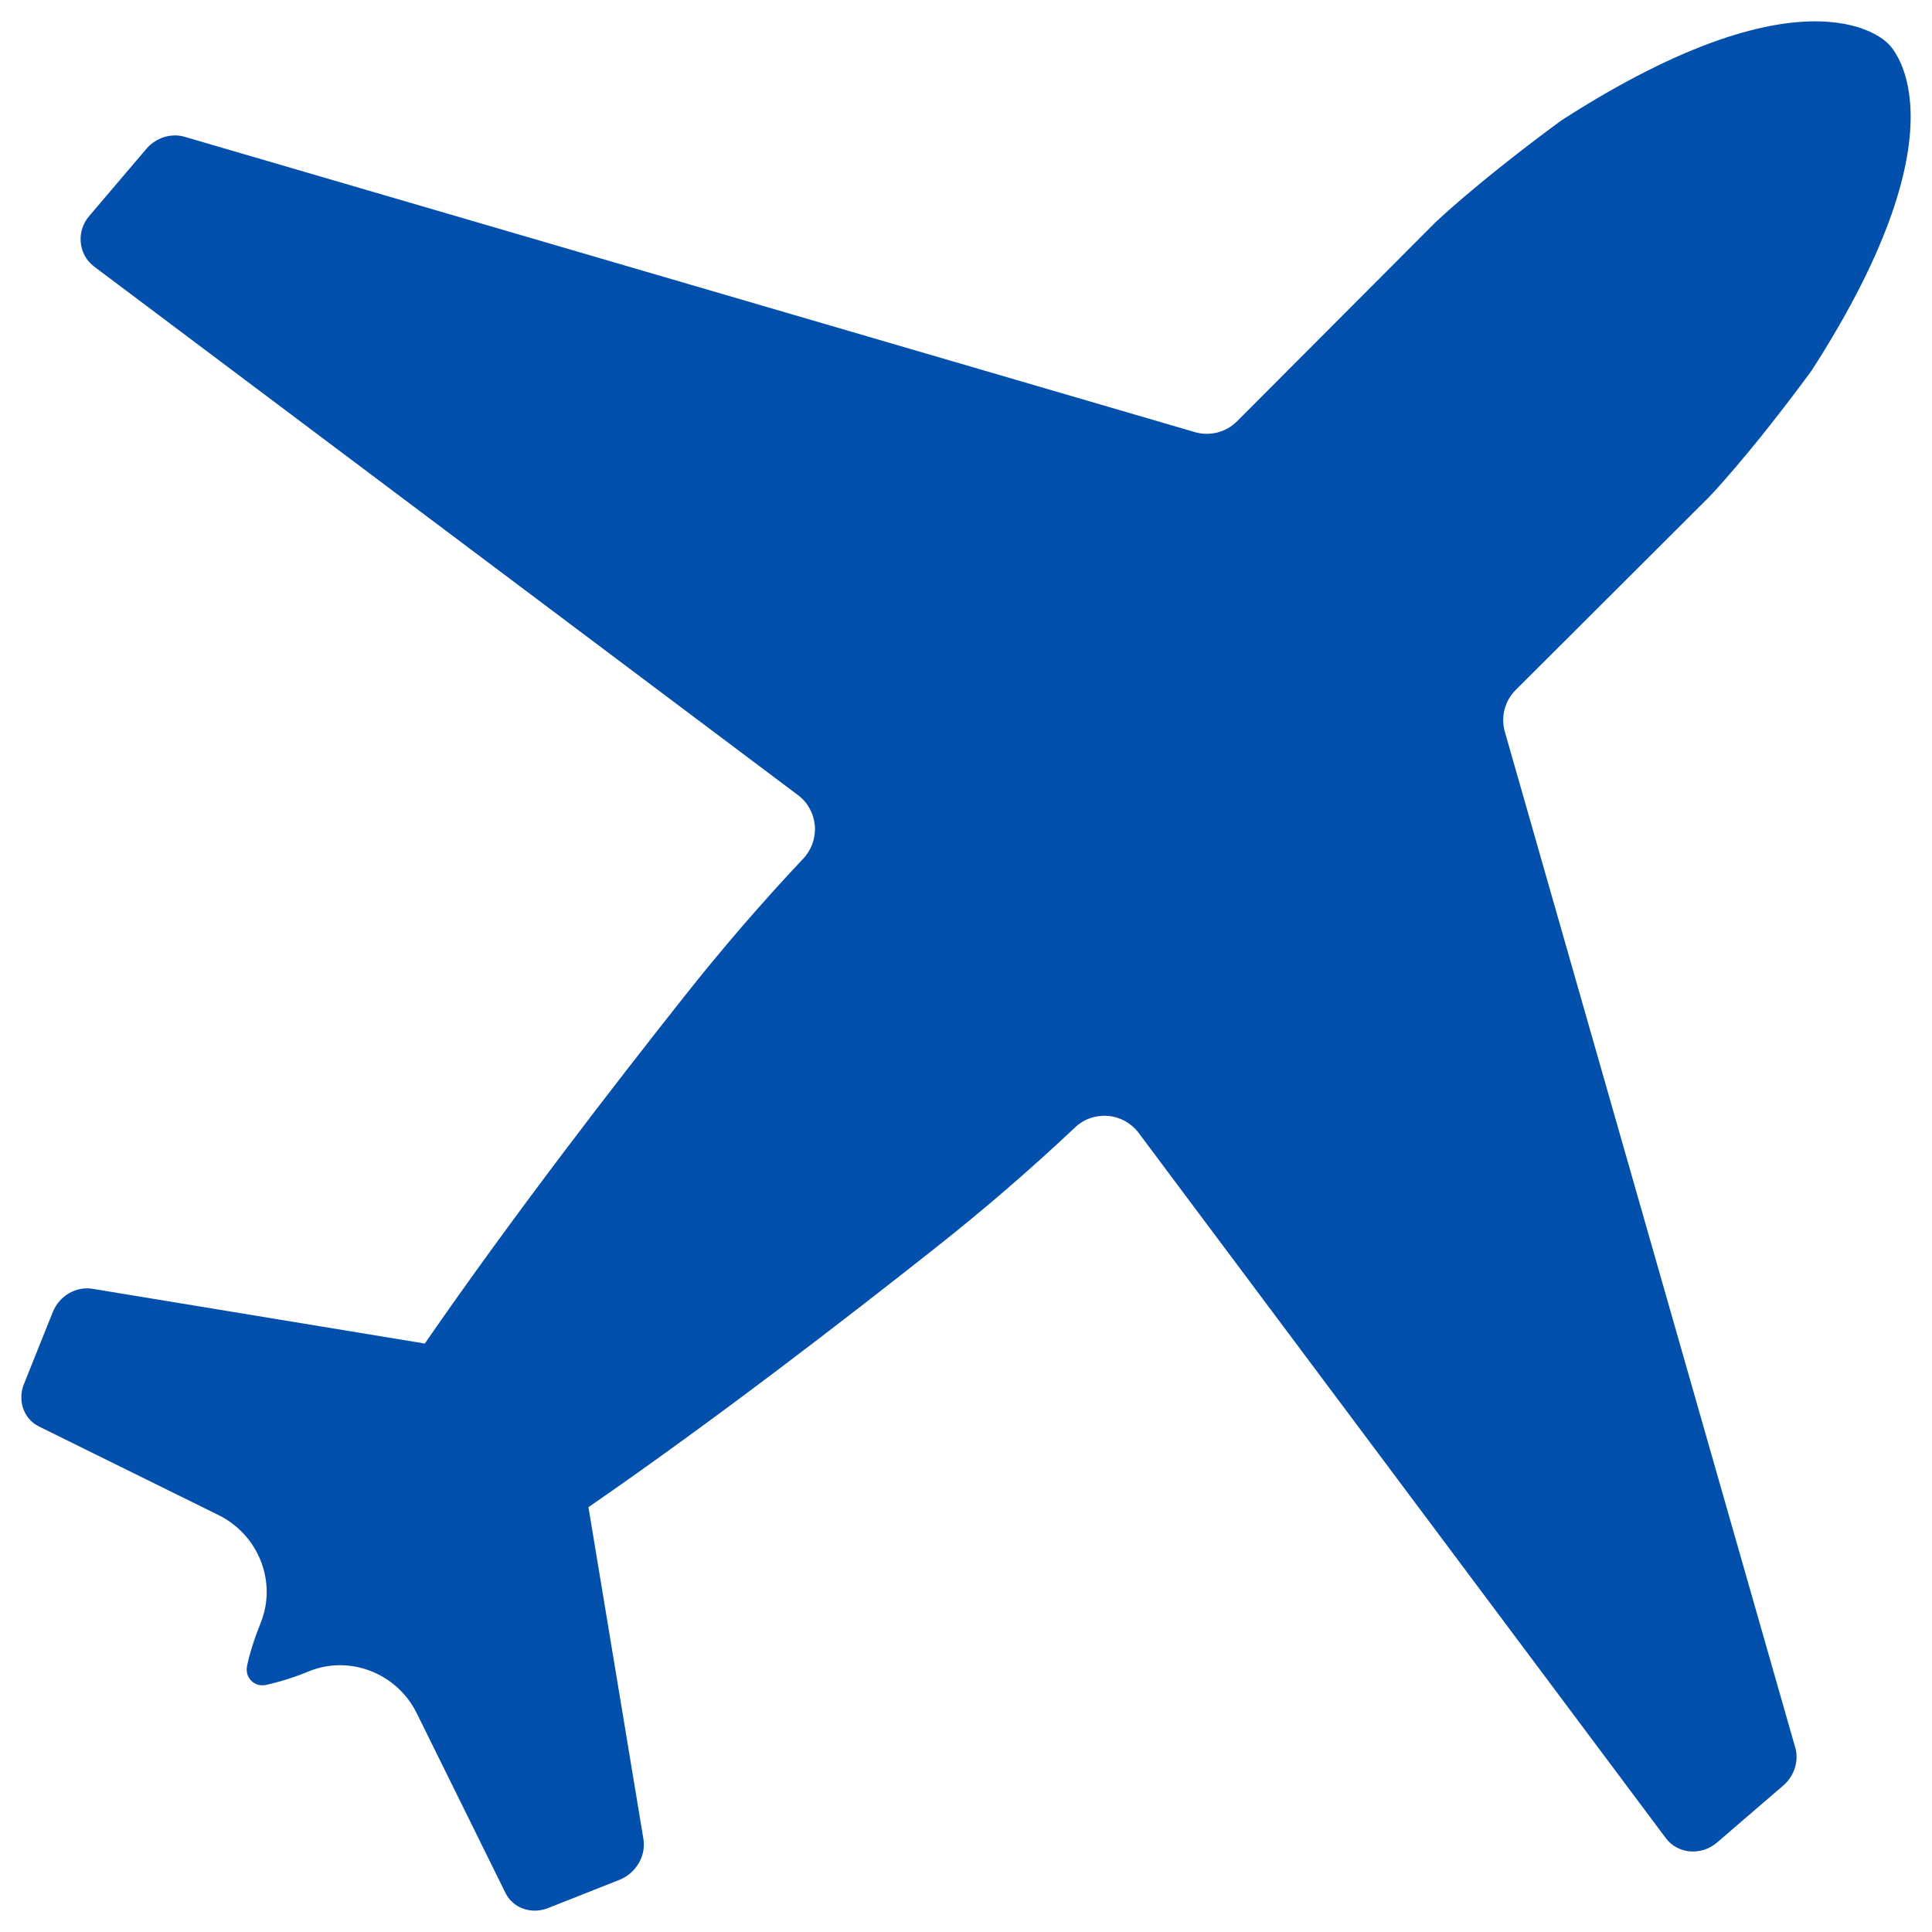 <svg width="17" height="17" viewBox="0 0 17 17" fill="none" xmlns="http://www.w3.org/2000/svg">
<g clip-path="url(#clip0_1101_268)">
<path d="M1.629 1.205L10.513 3.802C10.646 3.841 10.789 3.804 10.886 3.706L12.624 1.963C12.624 1.963 12.982 1.616 13.738 1.06C15.951 -0.365 16.615 0.385 16.615 0.385C16.615 0.385 17.365 1.049 15.94 3.262C15.384 4.018 15.037 4.375 15.037 4.375L13.338 6.07C13.29 6.117 13.256 6.177 13.239 6.242C13.222 6.307 13.223 6.376 13.242 6.441L15.795 15.371C15.832 15.488 15.791 15.623 15.695 15.708L15.107 16.214C14.969 16.331 14.765 16.314 14.66 16.177L10.018 9.967C9.986 9.925 9.945 9.89 9.899 9.864C9.852 9.839 9.801 9.823 9.748 9.819C9.695 9.815 9.642 9.822 9.592 9.839C9.542 9.857 9.496 9.885 9.458 9.922C9.065 10.292 8.657 10.644 8.233 10.979C7.444 11.603 6.292 12.493 5.178 13.262L5.662 16.184C5.685 16.33 5.598 16.479 5.456 16.539L4.826 16.788C4.678 16.849 4.514 16.791 4.448 16.657L3.667 15.075C3.495 14.726 3.082 14.56 2.721 14.705C2.597 14.757 2.469 14.797 2.337 14.827C2.315 14.831 2.291 14.83 2.269 14.824C2.247 14.817 2.227 14.805 2.211 14.789C2.195 14.773 2.183 14.753 2.176 14.731C2.17 14.709 2.169 14.685 2.173 14.663C2.196 14.549 2.238 14.419 2.295 14.276C2.439 13.916 2.272 13.504 1.924 13.332L0.343 12.552C0.208 12.486 0.151 12.322 0.212 12.175L0.464 11.546C0.522 11.402 0.67 11.315 0.818 11.341L3.738 11.822C4.507 10.708 5.397 9.556 6.022 8.767C6.353 8.348 6.702 7.944 7.068 7.555C7.104 7.517 7.132 7.471 7.15 7.421C7.167 7.371 7.174 7.318 7.17 7.265C7.165 7.212 7.15 7.161 7.124 7.115C7.099 7.068 7.064 7.028 7.021 6.996L0.825 2.343C0.688 2.238 0.668 2.031 0.789 1.896L1.292 1.305C1.377 1.209 1.512 1.168 1.629 1.205Z" fill="#0350AC"/>
</g>
<defs>
<clipPath id="clip0_1101_268">
<rect width="17" height="17" fill="white"/>
</clipPath>
</defs>
</svg>
